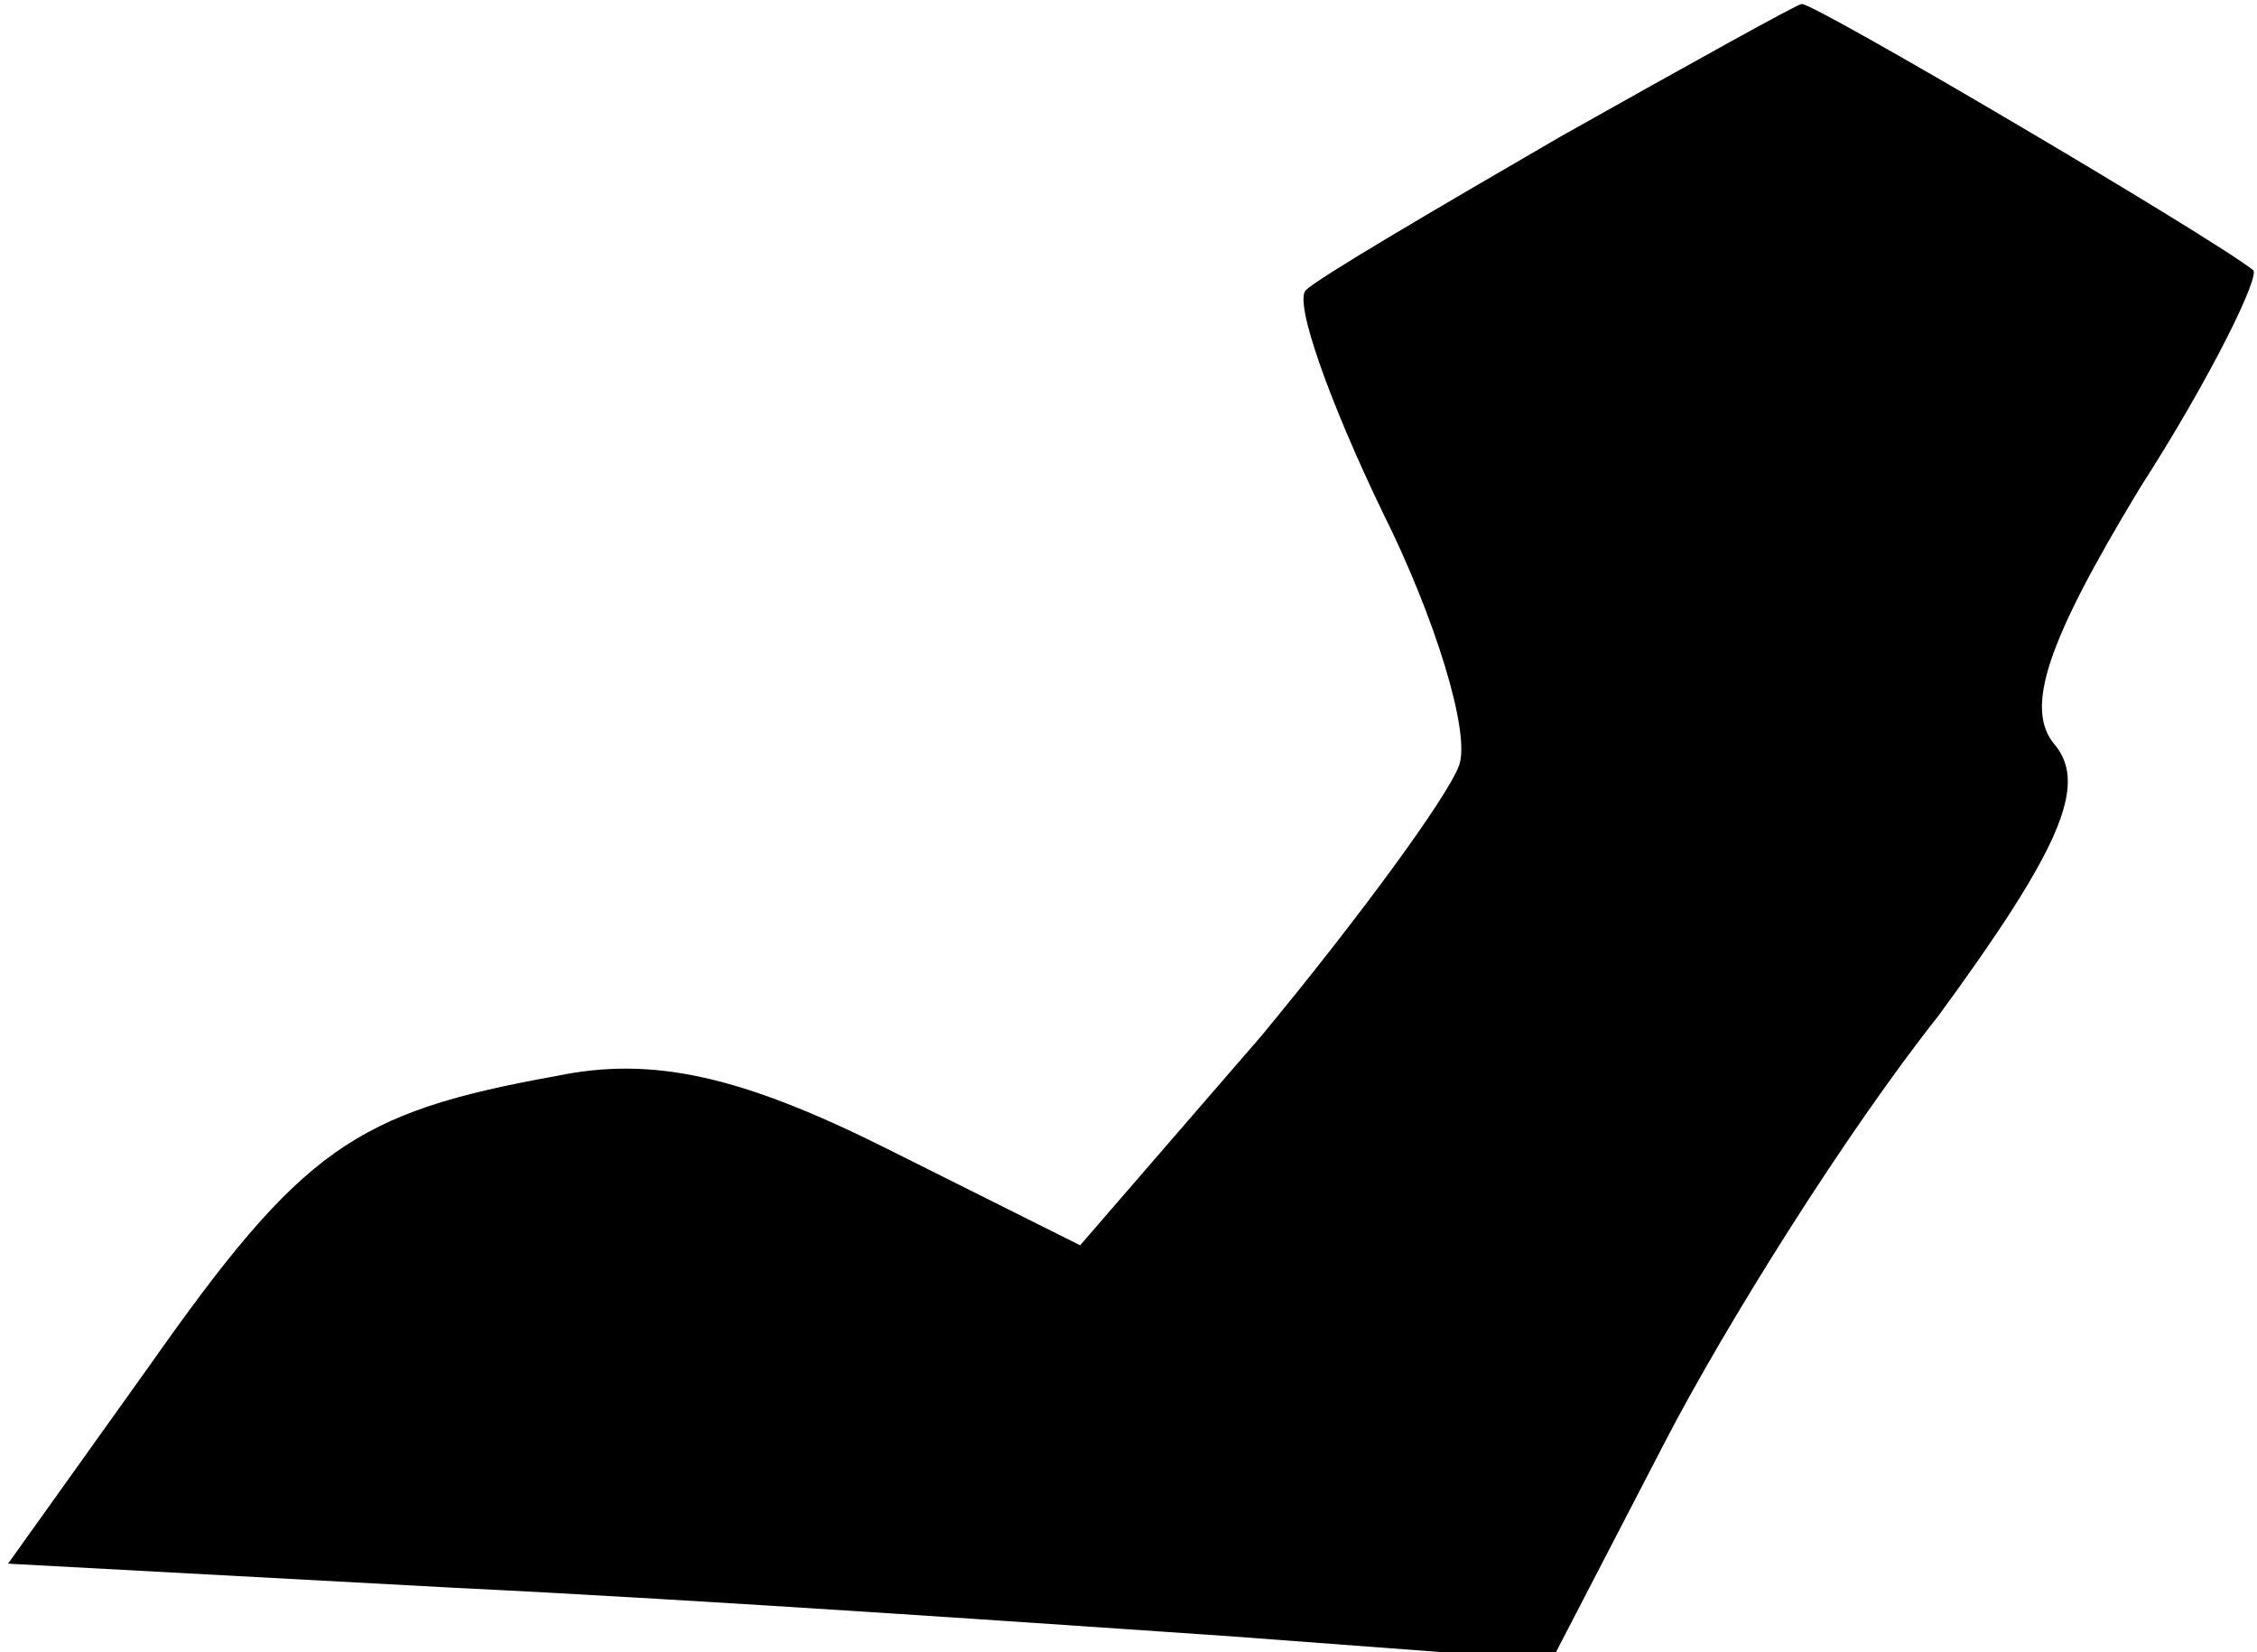 <?xml version="1.0" standalone="no"?>
<!DOCTYPE svg PUBLIC "-//W3C//DTD SVG 20010904//EN"
 "http://www.w3.org/TR/2001/REC-SVG-20010904/DTD/svg10.dtd">
<svg version="1.0" xmlns="http://www.w3.org/2000/svg"
 width="56pt" height="41pt" viewBox="0 0 56 41"
 preserveAspectRatio="xMidYMid meet">
<g transform="translate(0,41) scale(0.1,-0.1)"
fill="#000000" stroke="none">
<path fill="#000000" stroke="none" d="M387 376 c-31 -18 -60 -35 -63 -38 -3
-3 6 -28 19 -55 13 -26 22 -55 19 -63 -3 -8 -25 -38 -49 -67 l-45 -52 -48 24
c-36 18 -58 23 -82 18 -50 -9 -63 -18 -101 -72 l-35 -49 111 -6 c62 -3 148 -9
192 -12 l80 -6 28 54 c15 29 45 77 68 106 30 41 37 57 29 67 -8 9 -2 26 21 64
18 28 30 53 28 54 -10 8 -110 67 -112 66 -1 0 -28 -15 -60 -33z"/>
</g>
</svg>
